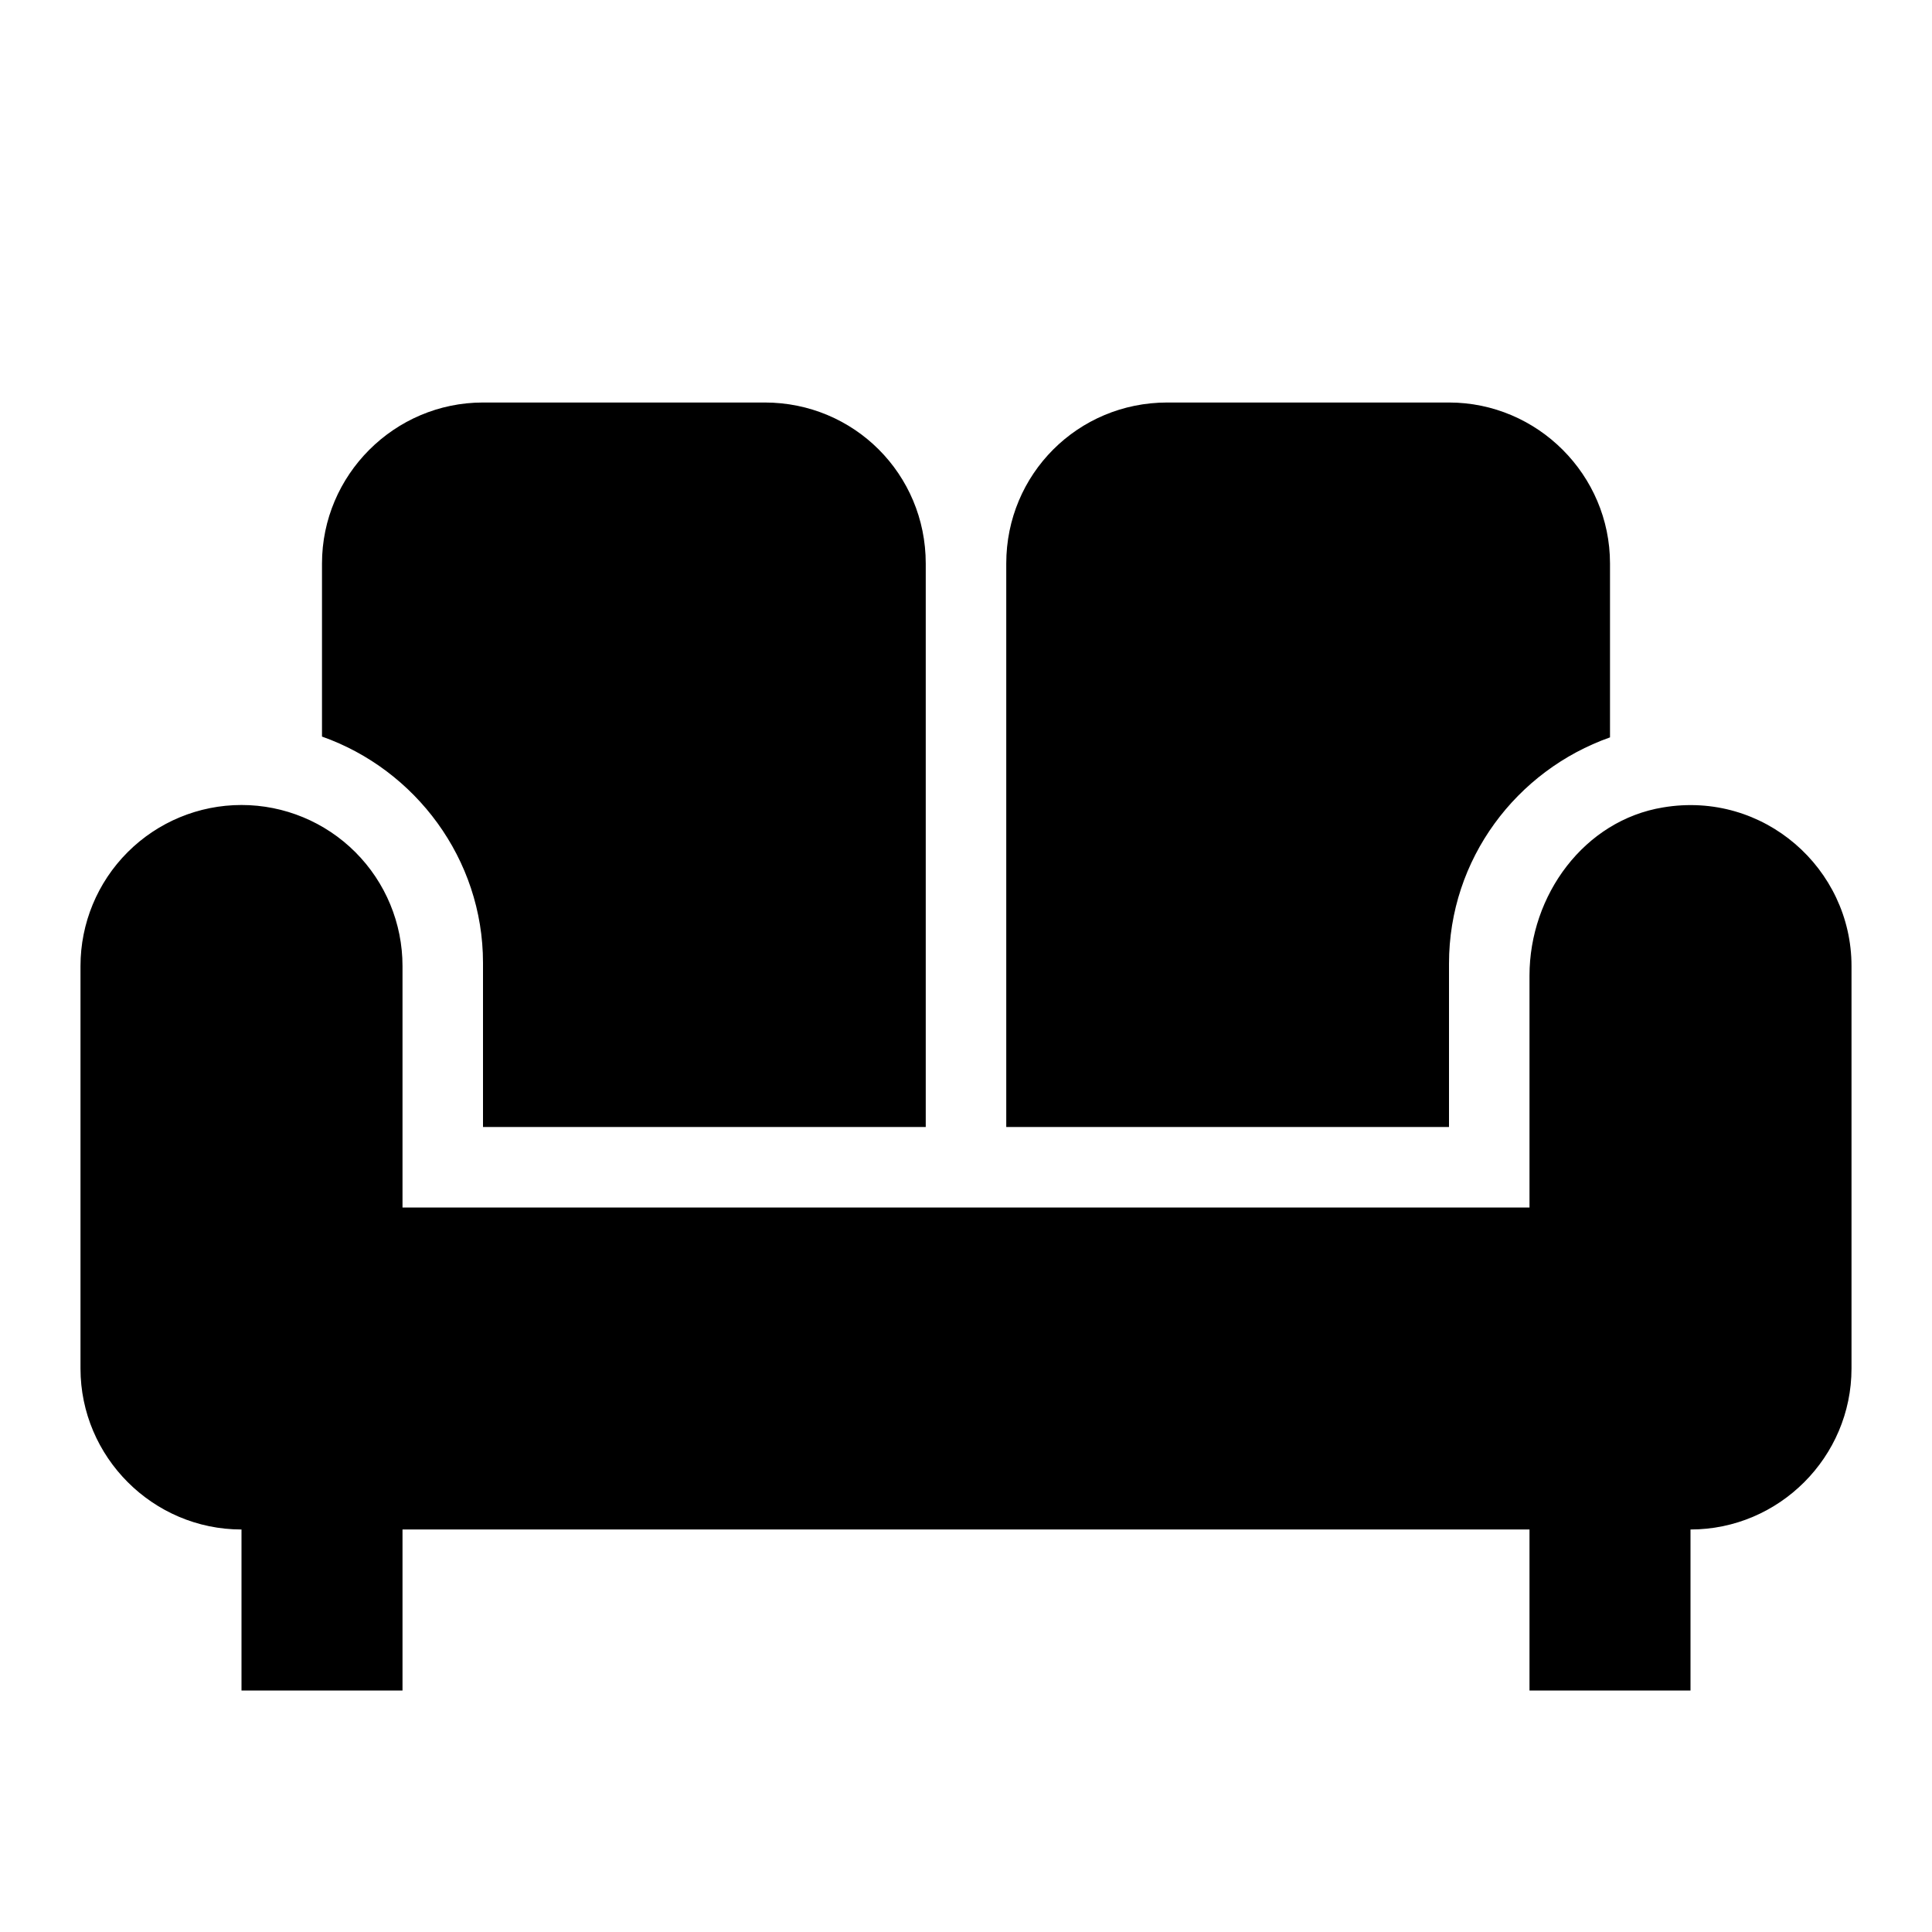 <svg width="128" height="128" viewBox="0 0 128 128" fill="none" xmlns="http://www.w3.org/2000/svg">
<path d="M66.667 37.333C66.667 31.413 71.413 26.667 77.333 26.667H96C101.867 26.667 106.667 31.467 106.667 37.333V48.853C100.48 51.04 96 56.907 96 63.84V74.667H66.667V37.333ZM32 63.787V74.667H61.333V37.333C61.333 31.413 56.587 26.667 50.667 26.667H32C26.133 26.667 21.333 31.467 21.333 37.333V48.8C27.52 50.987 32 56.907 32 63.787ZM110.187 53.493C104.96 54.347 101.333 59.307 101.333 64.64V80H26.667V64C26.667 61.171 25.543 58.458 23.543 56.458C21.542 54.457 18.829 53.333 16 53.333C13.171 53.333 10.458 54.457 8.458 56.458C6.457 58.458 5.333 61.171 5.333 64V90.667C5.333 96.533 10.133 101.333 16 101.333V112H26.667V101.333H101.333V112H112V101.333C117.867 101.333 122.667 96.533 122.667 90.667V64C122.667 57.547 116.853 52.373 110.187 53.493Z" fill="black"/>
</svg>
